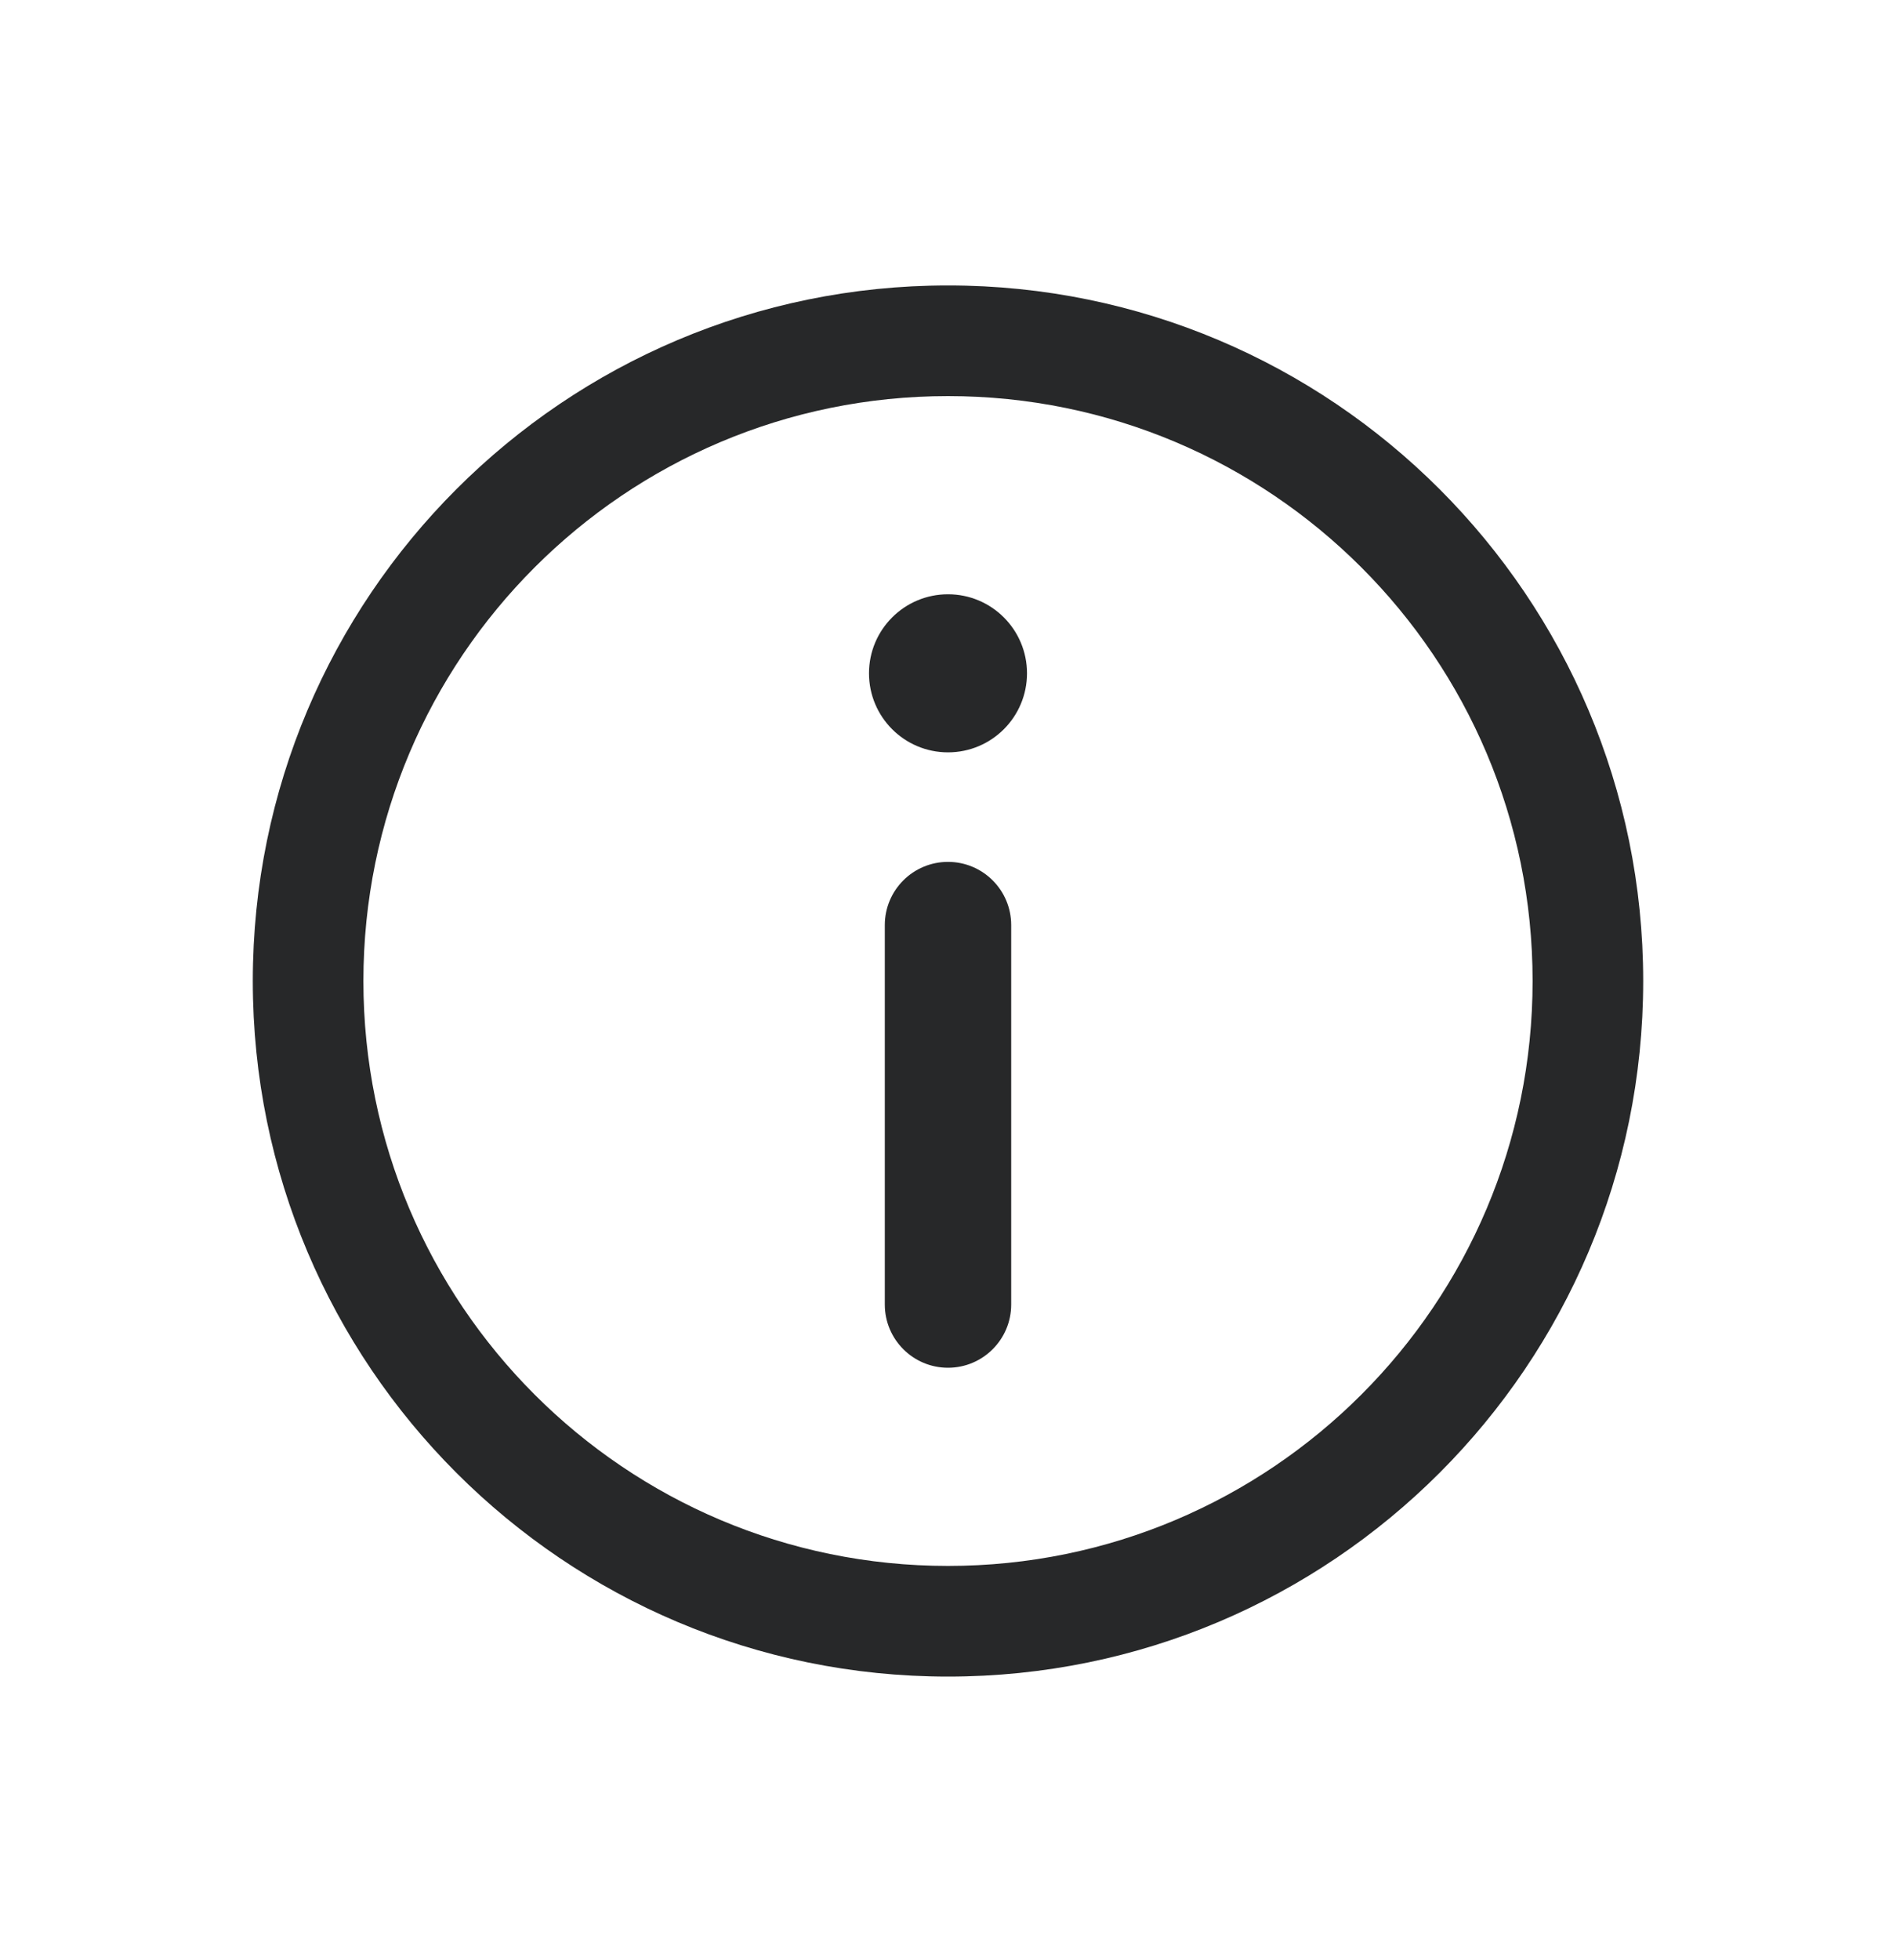 <svg width="30" height="31" viewBox="0 0 30 31" fill="none" xmlns="http://www.w3.org/2000/svg">
<path fill-rule="evenodd" clip-rule="evenodd" d="M15 26.514C21.075 26.514 26 21.589 26 15.514C26 9.439 21.075 4.514 15 4.514C8.925 4.514 4 9.439 4 15.514C4 21.589 8.925 26.514 15 26.514ZM15 24.764C20.109 24.764 24.25 20.622 24.25 15.514C24.25 10.405 20.109 6.264 15 6.264C9.891 6.264 5.75 10.405 5.75 15.514C5.75 20.622 9.891 24.764 15 24.764Z" fill="#272829"/>
<path fill-rule="evenodd" clip-rule="evenodd" d="M15 21.63C14.448 21.63 14 21.182 14 20.63L14 14.63C14 14.077 14.448 13.63 15 13.63C15.552 13.63 16 14.077 16 14.63L16 20.63C16 21.182 15.552 21.63 15 21.63Z" fill="#272829"/>
<circle cx="15" cy="10.648" r="1.25" fill="#272829"/>
</svg>
